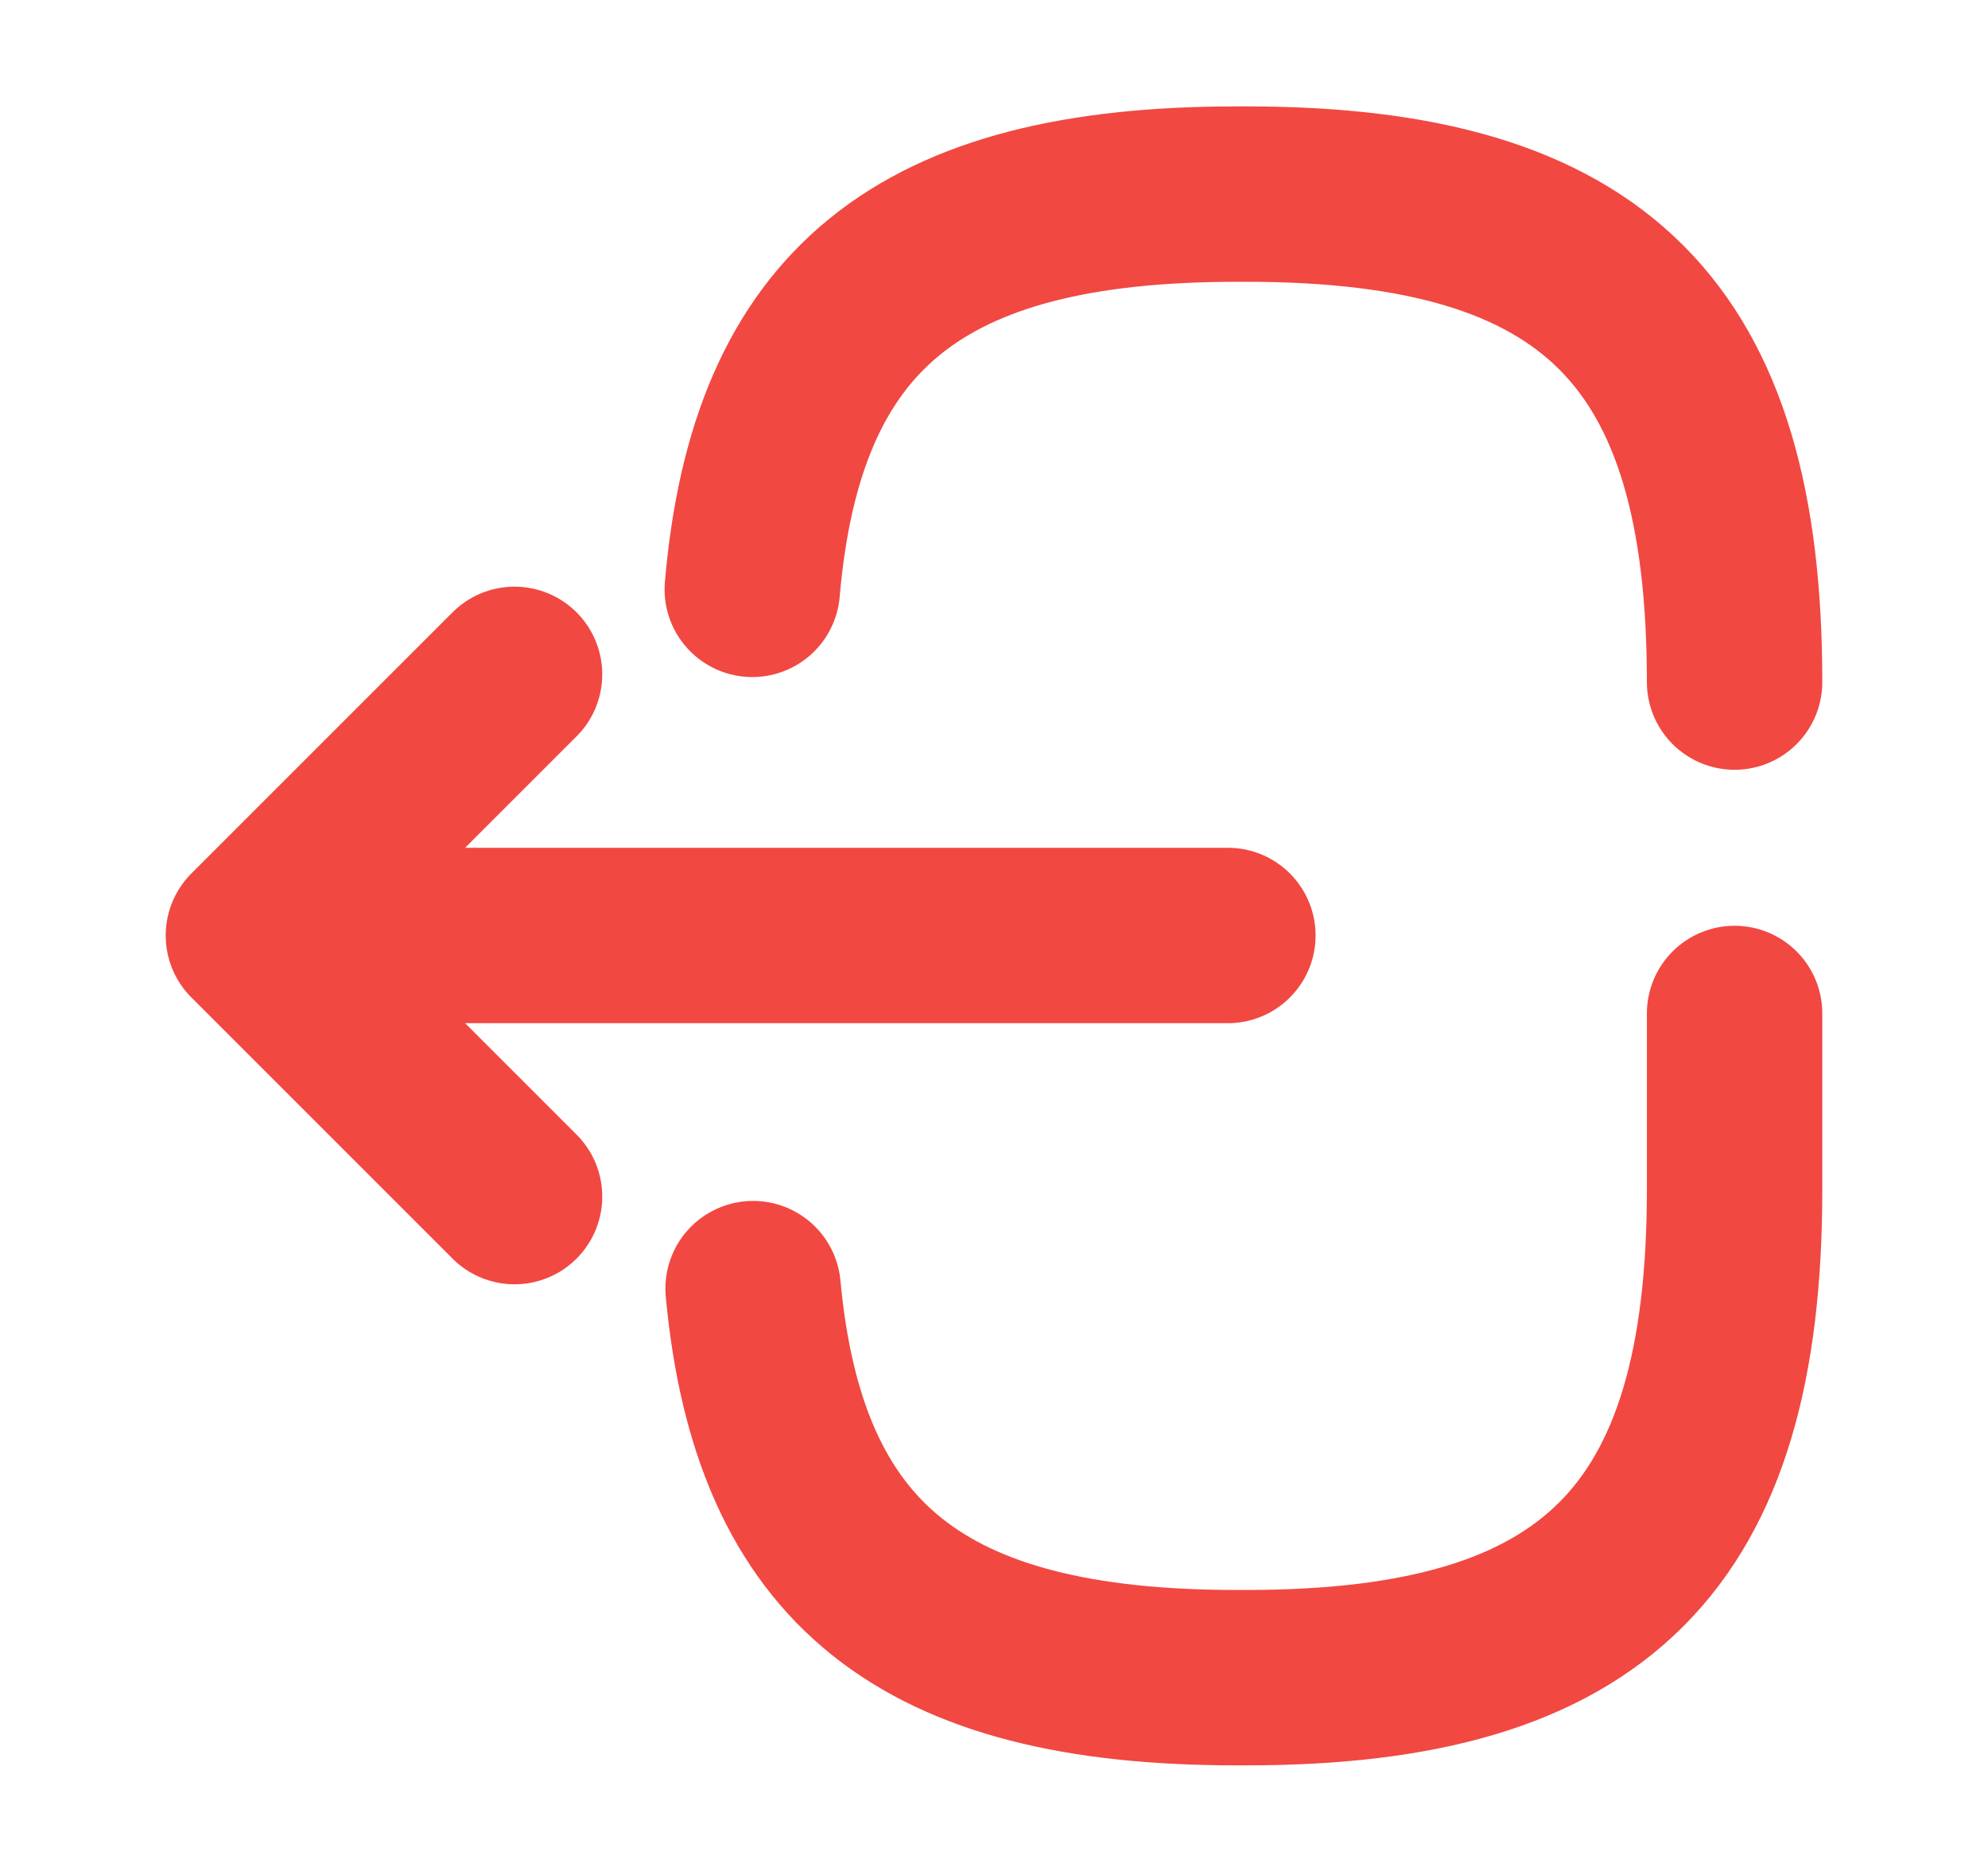 <svg width="17" height="16" viewBox="0 0 17 16" fill="none" xmlns="http://www.w3.org/2000/svg">
<path d="M14.833 8.667V10.174C14.833 13.154 13.64 14.347 10.66 14.347H10.573C7.893 14.347 6.66 13.38 6.44 11.02" stroke="#F14842" stroke-width="1.5" stroke-linecap="round" stroke-linejoin="round"/>
<path d="M6.433 5.04C6.64 2.64 7.873 1.66 10.573 1.66H10.66C13.64 1.66 14.833 2.853 14.833 5.833" stroke="#F14842" stroke-width="1.5" stroke-linecap="round" stroke-linejoin="round"/>
<path d="M10.5 8H2.913" stroke="#F14842" stroke-width="1.5" stroke-linecap="round" stroke-linejoin="round"/>
<path d="M4.4 5.767L2.167 8L4.4 10.233" stroke="#F14842" stroke-width="1.5" stroke-linecap="round" stroke-linejoin="round"/>
</svg>
